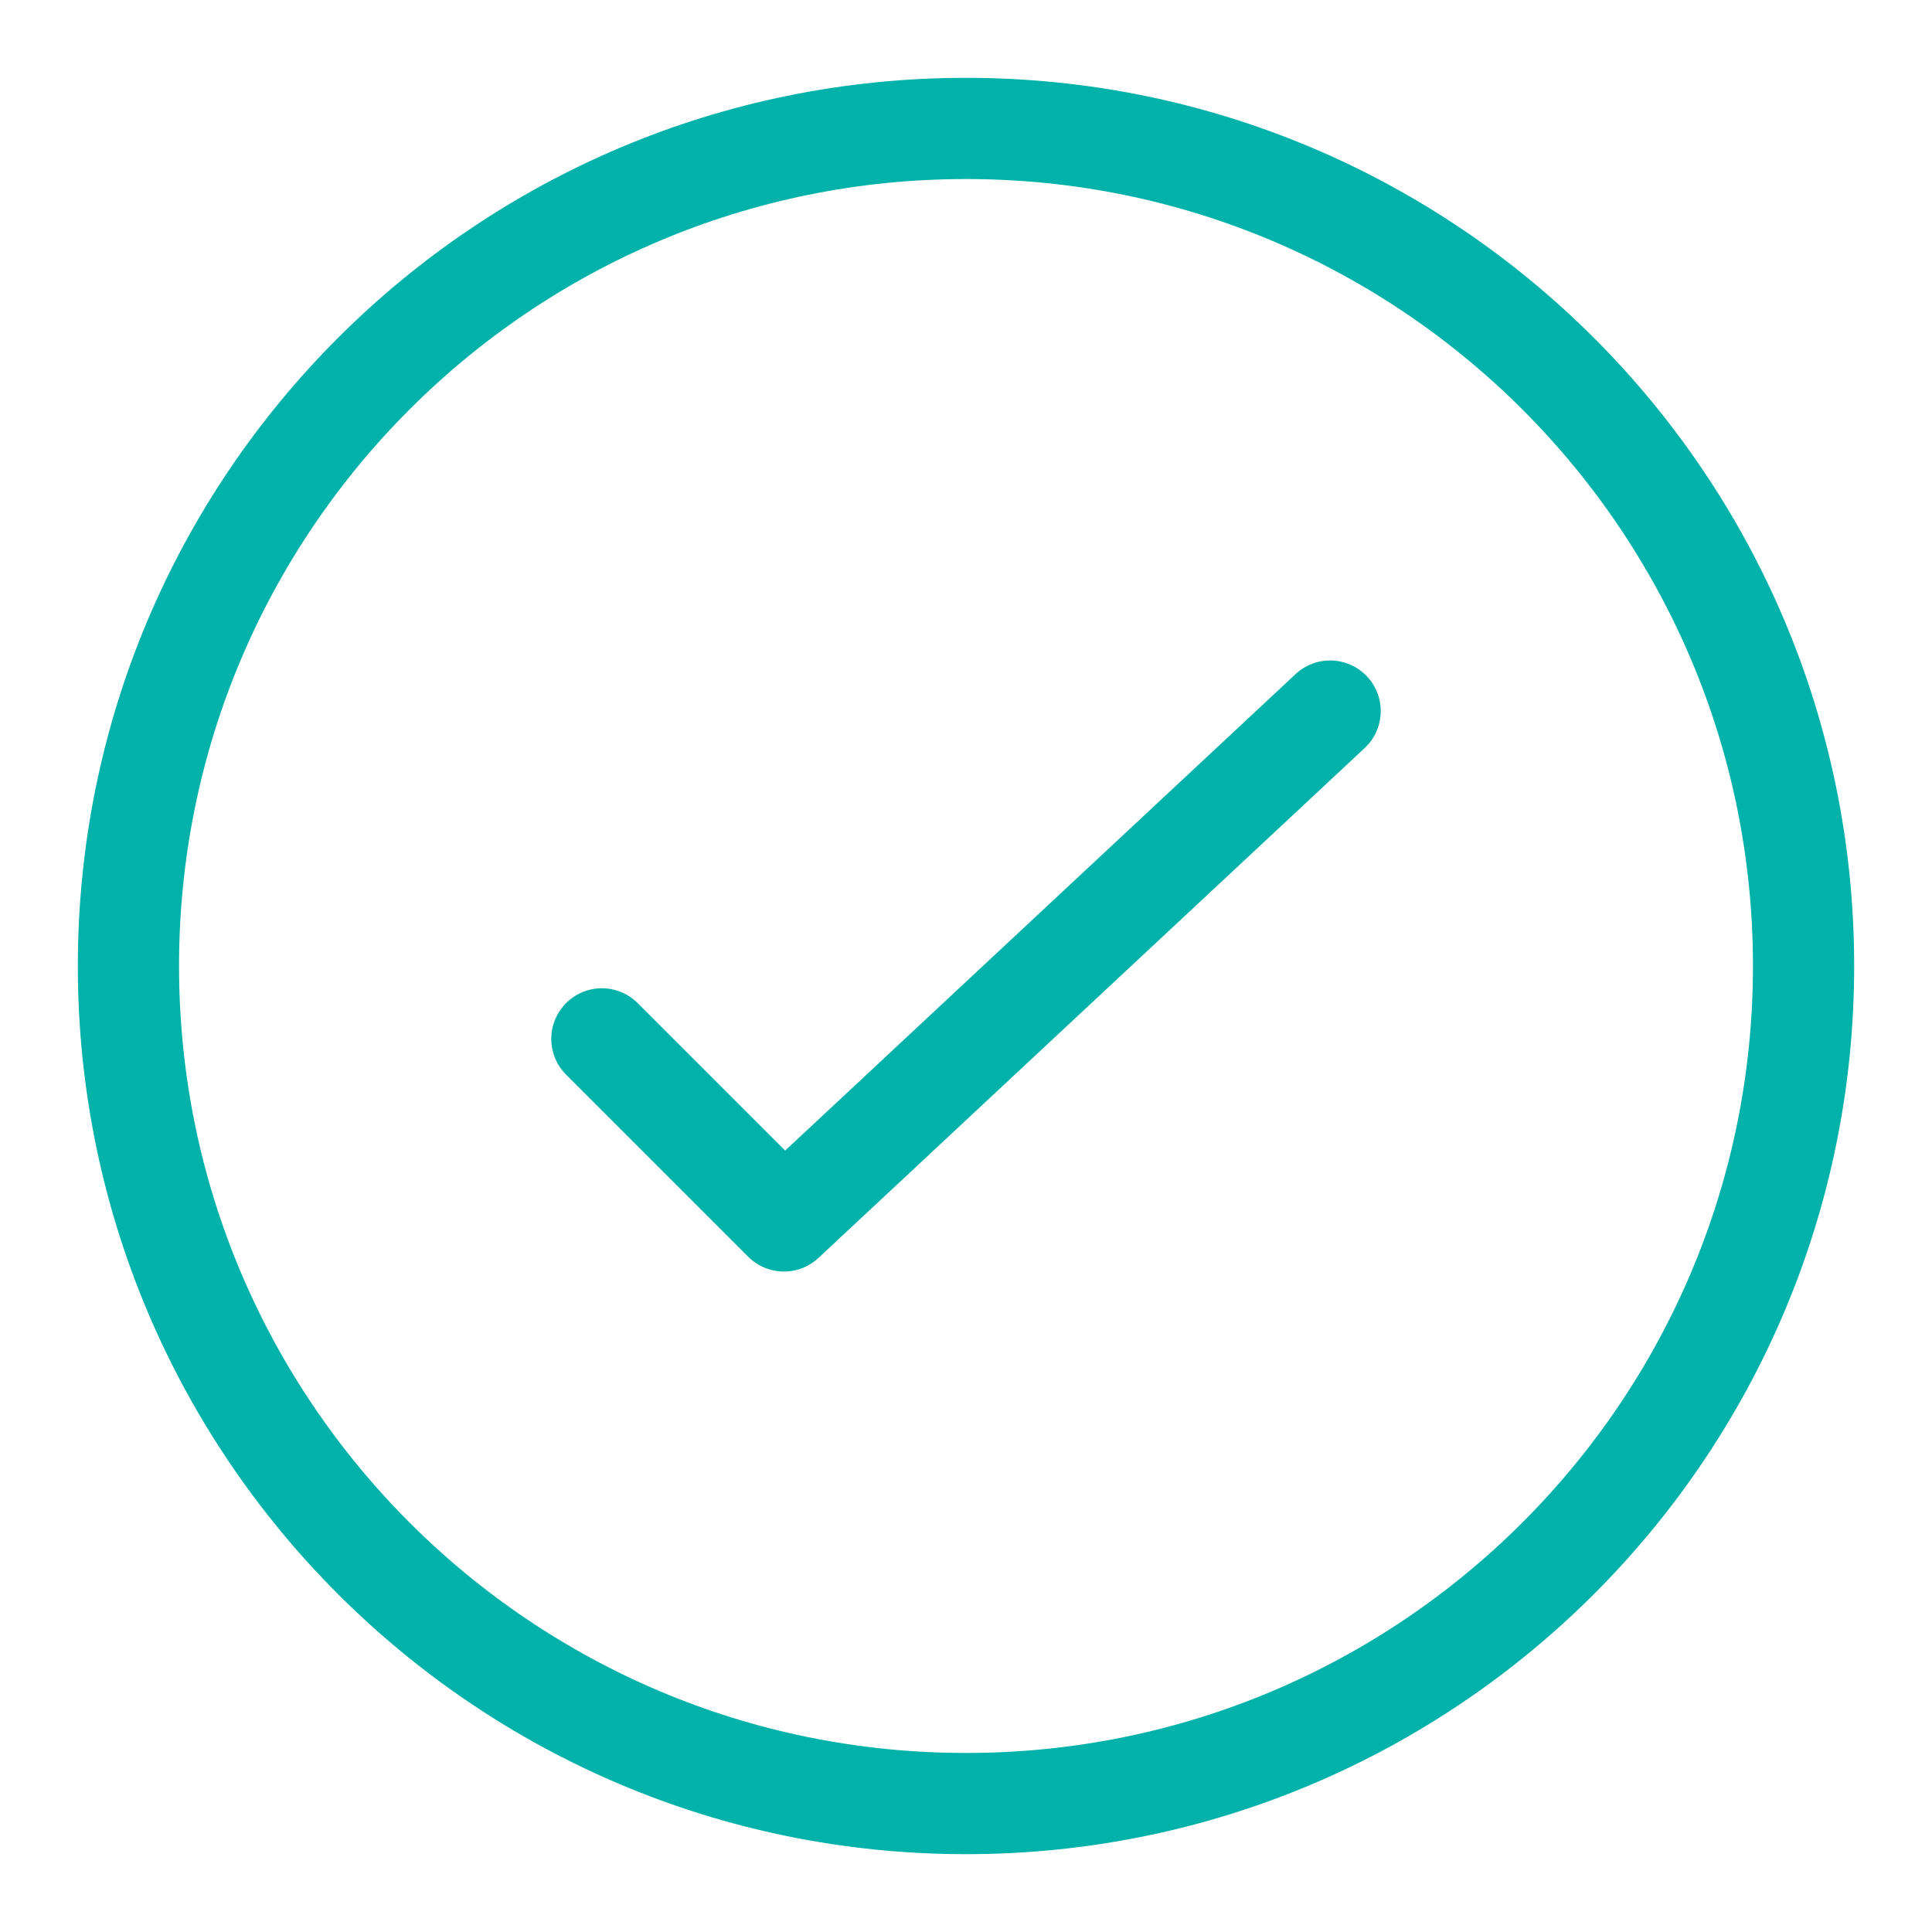 <?xml version="1.0" encoding="UTF-8"?>
<svg width="21px" height="21px" viewBox="0 0 21 21" version="1.1" xmlns="http://www.w3.org/2000/svg" xmlns:xlink="http://www.w3.org/1999/xlink">
    <!-- Generator: Sketch 52.4 (67378) - http://www.bohemiancoding.com/sketch -->
    <title>Group 69</title>
    <desc>Created with Sketch.</desc>
    <g id="Category_Pages" stroke="none" stroke-width="1" fill="none" fill-rule="evenodd" stroke-linecap="round" stroke-linejoin="round">
        <g id="Gadget-Insurance/-Category-landing-page-/-Desktop" transform="translate(-257, -1355)" stroke="#00B2A9" stroke-width="1.1">
            <g id="Group-15" transform="translate(258, 1155)">
                <g id="Group-14" transform="translate(0, 199)">
                    <g id="Group-69" transform="translate(0, 2)">
                        <polyline id="Stroke-2761" points="13.458 6.729 7.521 12.271 5.542 10.292"></polyline>
                        <path d="M18.604,9.5 C18.604,14.529 14.527,18.604 9.5,18.604 C4.471,18.604 0.396,14.529 0.396,9.5 C0.396,4.471 4.471,0.396 9.5,0.396 C14.527,0.396 18.604,4.471 18.604,9.5 L18.604,9.5 Z" id="Stroke-2762"></path>
                    </g>
                </g>
            </g>
        </g>
    </g>
</svg>